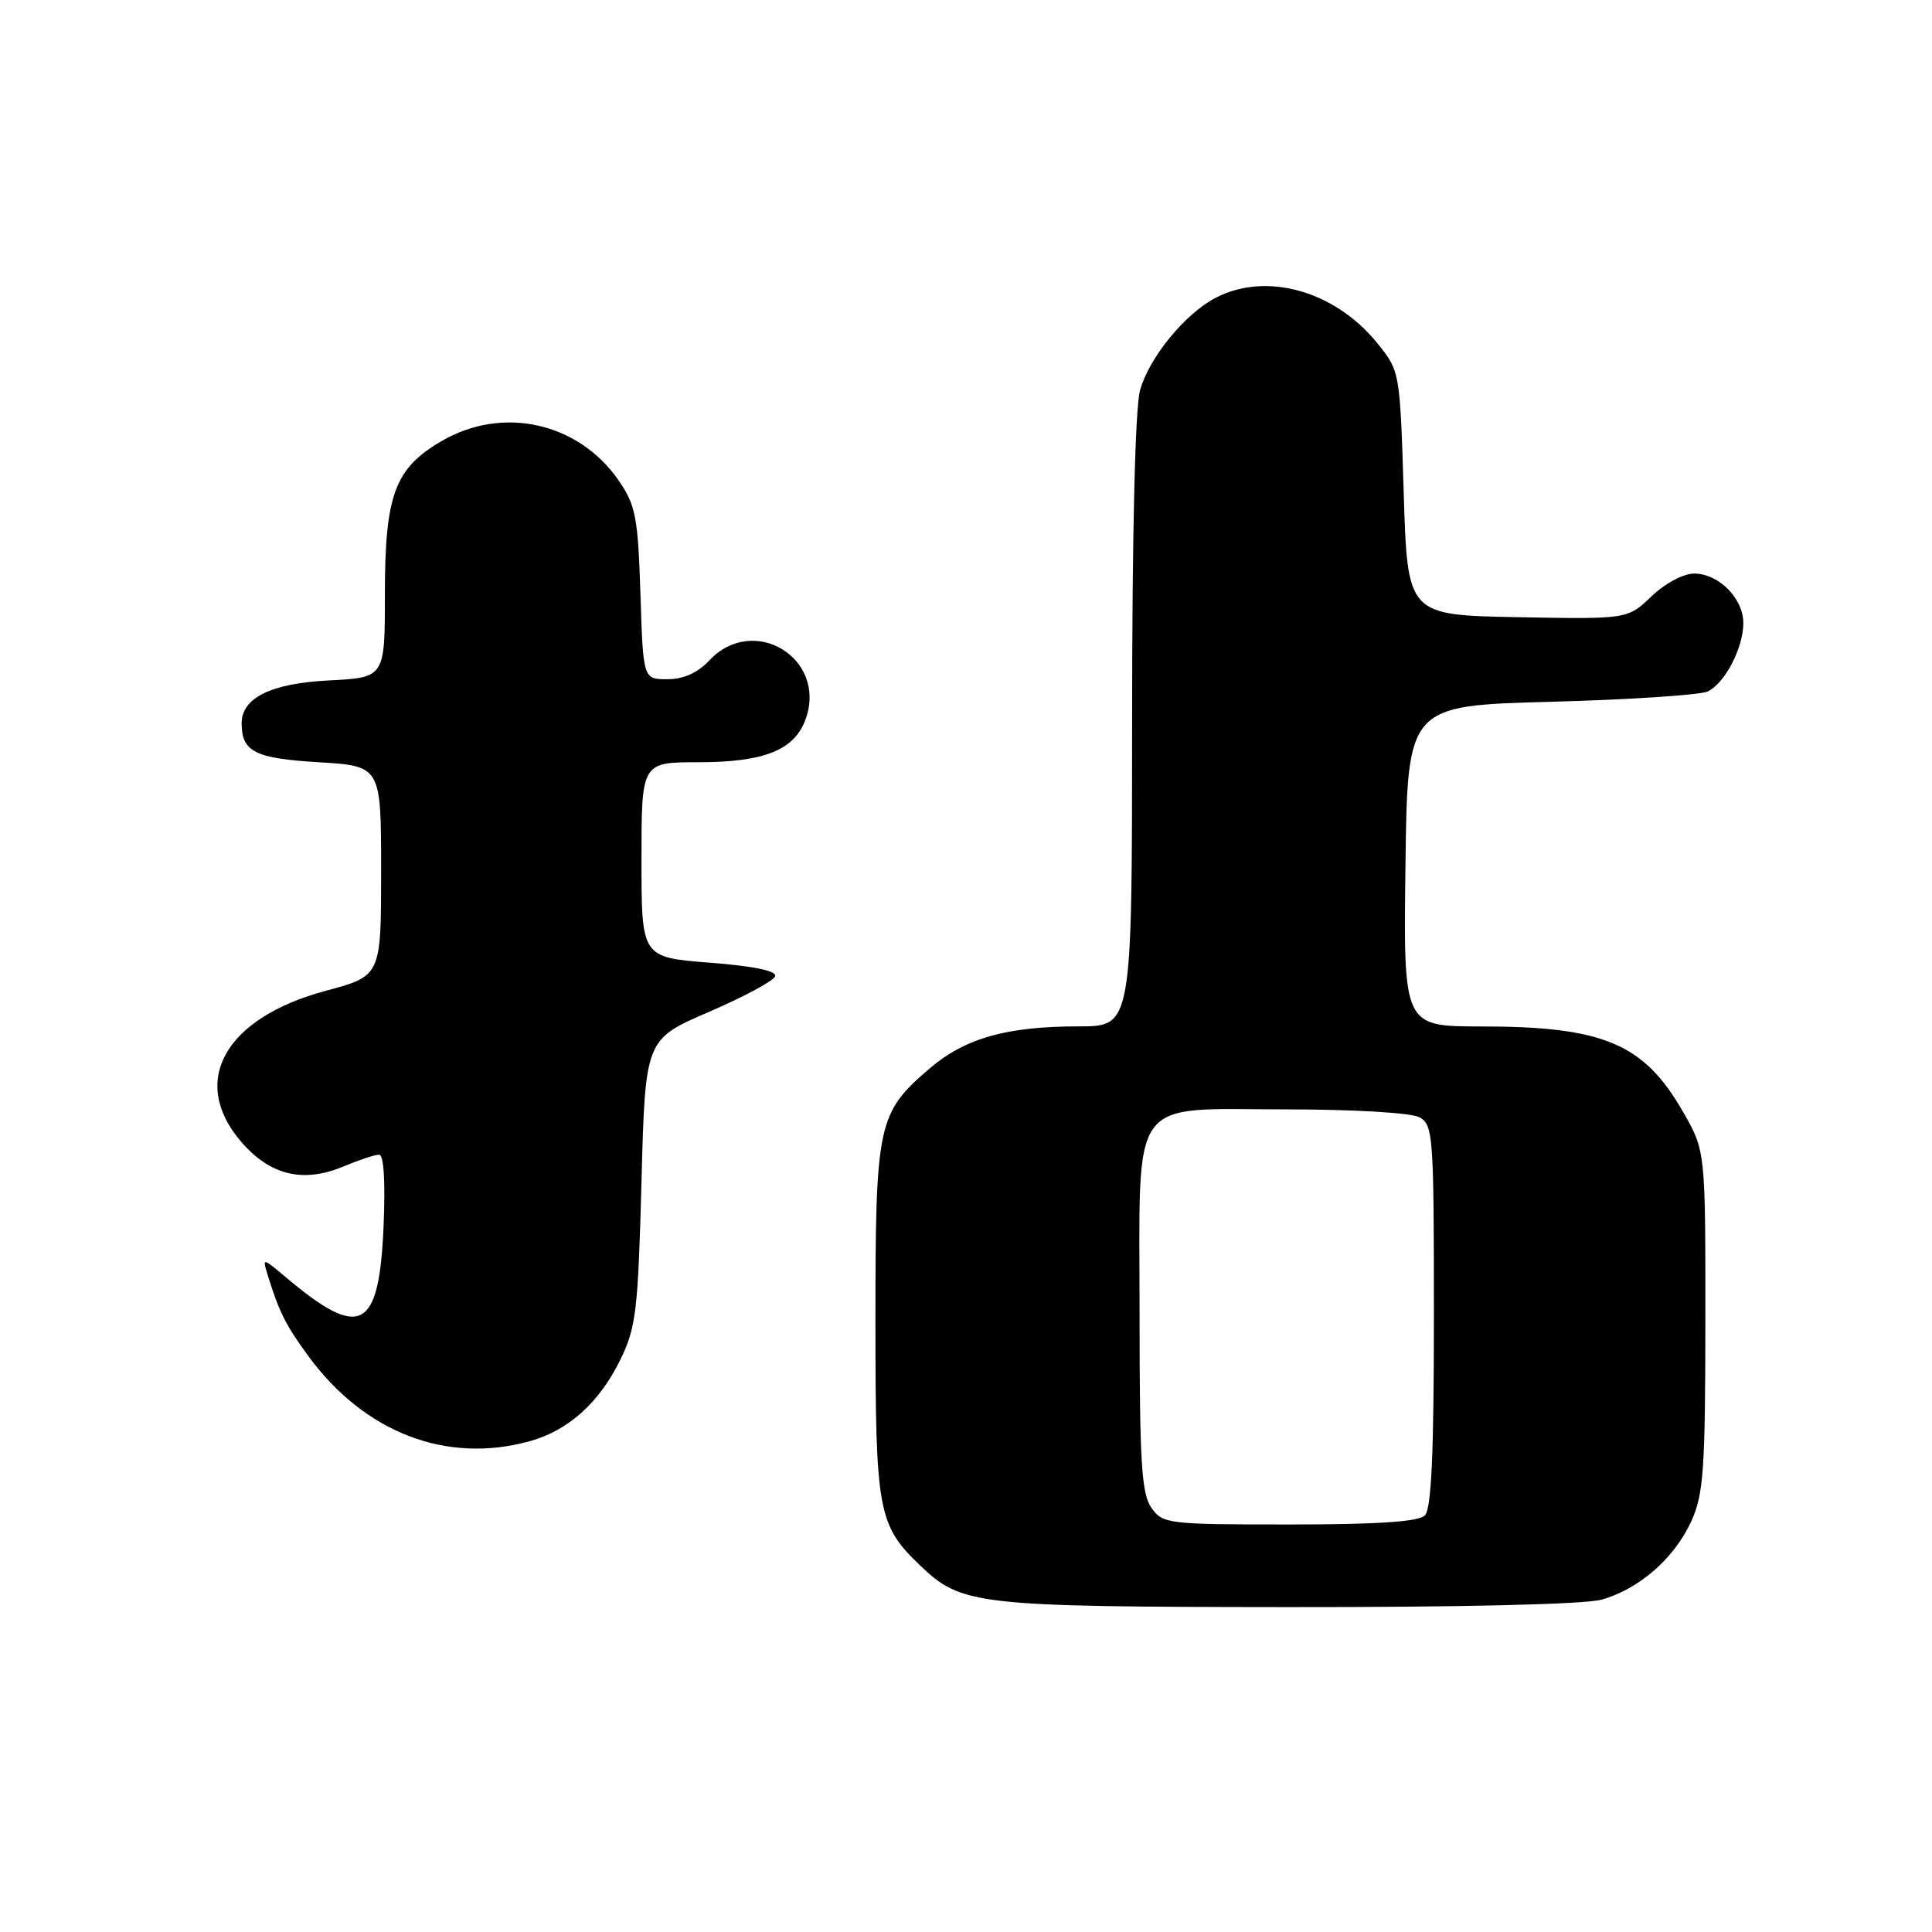 <?xml version="1.0" encoding="UTF-8" standalone="no"?>
<!DOCTYPE svg PUBLIC "-//W3C//DTD SVG 1.1//EN" "http://www.w3.org/Graphics/SVG/1.1/DTD/svg11.dtd" >
<svg xmlns="http://www.w3.org/2000/svg" xmlns:xlink="http://www.w3.org/1999/xlink" version="1.1" viewBox="0 0 256 256">
 <g >
 <path fill="currentColor"
d=" M 212.22 211.96 C 217.19 210.57 221.88 206.47 224.12 201.54 C 225.73 198.01 225.96 194.68 225.97 175.00 C 225.98 152.50 225.98 152.50 223.02 147.34 C 217.82 138.27 212.49 136.01 196.23 136.01 C 185.96 136.00 185.96 136.00 186.23 114.75 C 186.50 93.50 186.50 93.50 205.50 92.99 C 215.95 92.71 225.30 92.09 226.29 91.62 C 228.57 90.52 231.00 85.84 231.00 82.55 C 231.00 79.29 227.73 76.00 224.49 76.00 C 223.06 76.00 220.62 77.30 218.82 79.03 C 215.65 82.05 215.65 82.05 201.07 81.78 C 186.50 81.50 186.50 81.50 186.00 65.34 C 185.50 49.18 185.50 49.18 182.47 45.44 C 176.87 38.53 167.80 35.98 161.10 39.45 C 157.03 41.55 152.27 47.37 151.06 51.72 C 150.41 54.07 150.01 70.75 150.01 95.75 C 150.00 136.00 150.00 136.00 142.94 136.00 C 133.40 136.00 127.88 137.56 123.19 141.57 C 116.30 147.47 116.00 148.85 116.00 175.00 C 116.00 200.31 116.32 202.06 121.93 207.44 C 127.42 212.69 129.32 212.91 170.50 212.95 C 193.70 212.97 209.95 212.59 212.22 211.96 Z  M 70.22 190.96 C 75.30 189.55 79.40 185.86 82.17 180.23 C 84.28 175.93 84.54 173.78 85.00 156.61 C 85.50 137.72 85.50 137.72 93.92 134.09 C 98.56 132.09 102.51 129.97 102.71 129.36 C 102.95 128.65 99.89 128.01 94.04 127.56 C 85.00 126.85 85.00 126.85 85.00 113.92 C 85.00 101.00 85.00 101.00 92.55 101.00 C 101.33 101.00 105.33 99.37 106.78 95.21 C 109.58 87.18 99.83 81.29 94.00 87.50 C 92.44 89.16 90.57 90.00 88.43 90.00 C 85.22 90.00 85.22 90.00 84.86 78.67 C 84.54 68.58 84.23 66.95 82.02 63.73 C 76.69 55.96 66.60 53.70 58.47 58.47 C 52.29 62.08 51.00 65.61 51.00 78.79 C 51.00 89.78 51.00 89.78 43.59 90.16 C 35.87 90.55 31.98 92.48 32.02 95.90 C 32.05 99.62 33.80 100.49 42.21 101.00 C 50.50 101.50 50.50 101.50 50.50 115.41 C 50.50 129.32 50.50 129.32 43.15 131.29 C 29.68 134.91 25.02 143.40 32.08 151.43 C 35.86 155.75 40.22 156.77 45.46 154.58 C 47.54 153.71 49.69 153.00 50.24 153.00 C 50.86 153.00 51.08 156.61 50.82 162.62 C 50.22 176.28 47.76 177.56 37.99 169.34 C 34.74 166.60 34.74 166.60 35.50 169.05 C 37.02 173.92 37.85 175.57 40.83 179.65 C 48.29 189.84 59.16 194.03 70.22 190.96 Z  M 152.56 199.78 C 151.26 197.92 151.00 193.73 151.00 174.28 C 151.00 144.66 149.32 147.00 170.57 147.00 C 179.38 147.00 186.97 147.45 188.07 148.04 C 189.90 149.02 190.00 150.38 190.00 174.34 C 190.00 192.65 189.67 199.93 188.80 200.80 C 187.96 201.64 182.55 202.00 170.86 202.00 C 154.69 202.00 154.06 201.92 152.56 199.78 Z "/>
</g>
</svg>